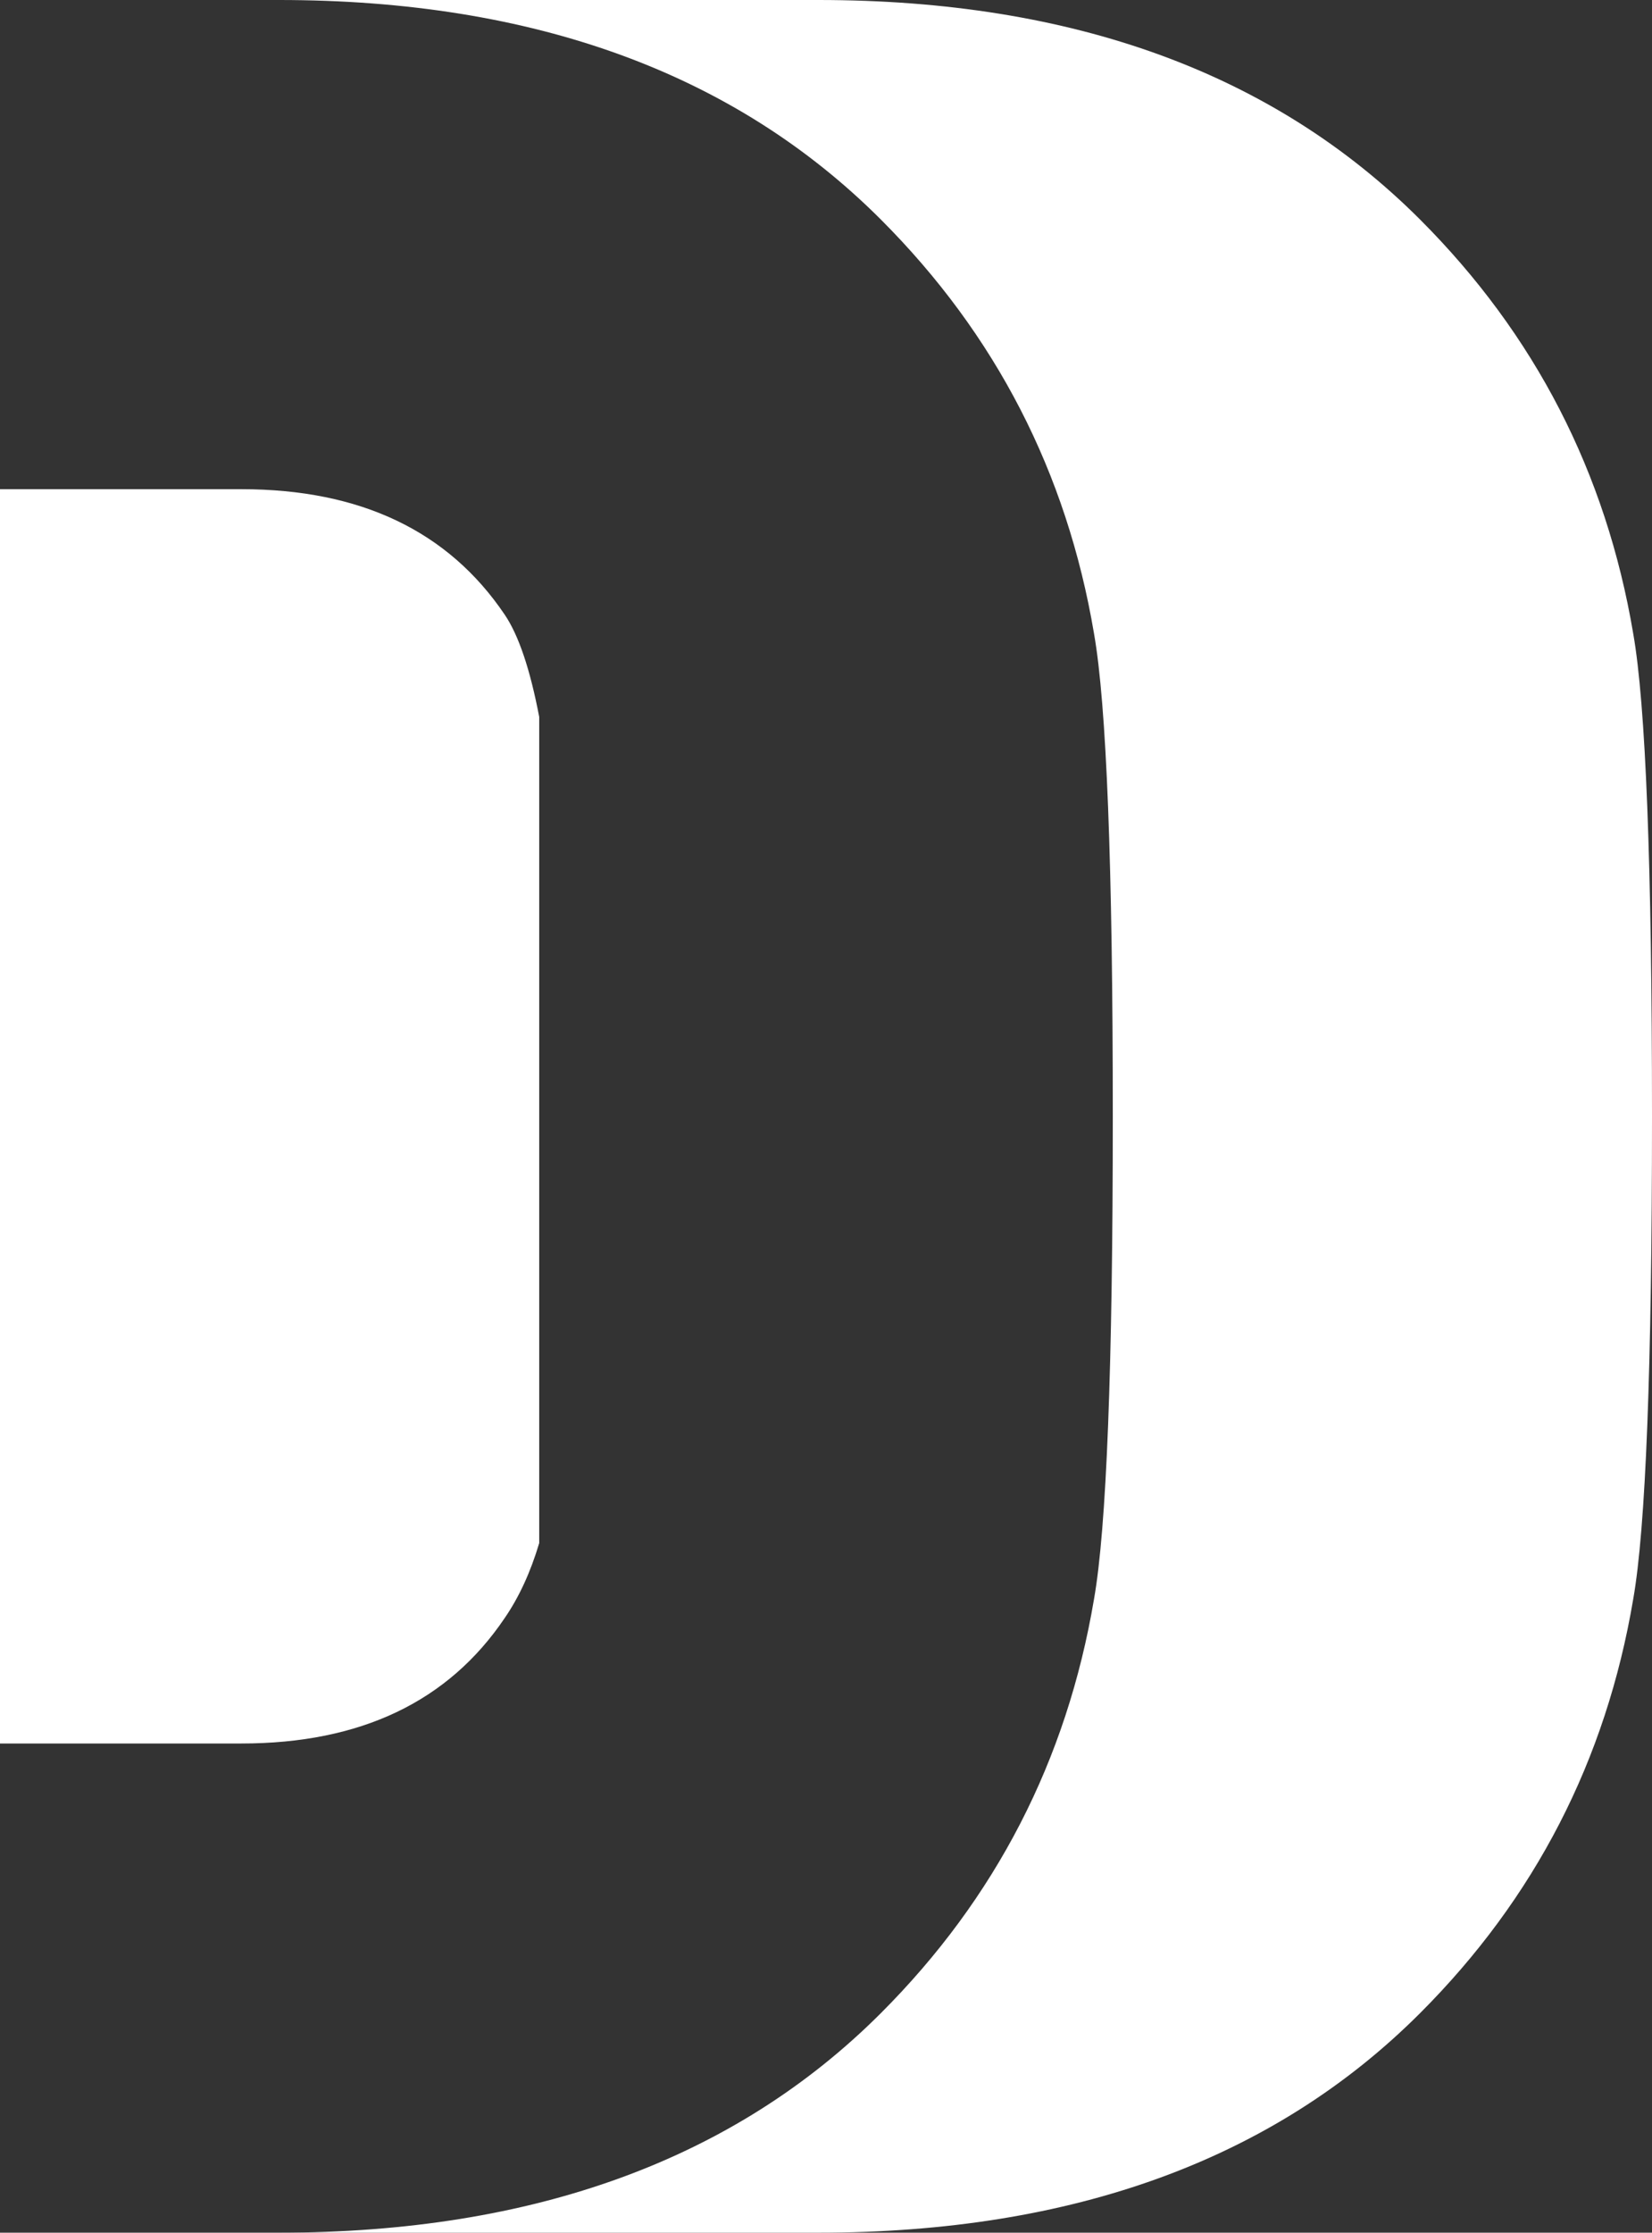 <?xml version="1.0" encoding="utf-8"?>
<!-- Generator: Adobe Illustrator 16.0.1, SVG Export Plug-In . SVG Version: 6.00 Build 0)  -->
<!DOCTYPE svg PUBLIC "-//W3C//DTD SVG 1.1//EN" "http://www.w3.org/Graphics/SVG/1.1/DTD/svg11.dtd">
<svg version="1.1" id="Layer_1" xmlns="http://www.w3.org/2000/svg" xmlns:xlink="http://www.w3.org/1999/xlink" x="0px" y="0px"
	 width="219.155px" height="296.08px" viewBox="0 -65.427 219.155 296.08" enable-background="new 0 -65.427 219.155 296.08"
	 xml:space="preserve">
<rect x="0" y="-65.427" width="219.155" height="296.08" fill="#333333" stroke="none"/>
<g>
	<path fill="#FFFFFF" d="M216.66,18.574c-3.606-21.345-13.034-39.642-28.277-54.892c-19.408-19.401-46.021-29.109-79.842-29.109
		H37.01c33.82,0,60.434,9.708,79.842,29.109c15.243,15.25,24.671,33.547,28.277,54.892c1.663,9.428,2.495,30.771,2.495,64.039
		s-0.832,54.618-2.495,64.04c-3.606,21.351-13.034,39.647-28.277,54.891c-19.408,19.408-46.021,29.109-79.842,29.109h71.531
		c33.82,0,60.434-9.701,79.842-29.109c15.243-15.243,24.671-33.54,28.277-54.891c1.663-9.422,2.495-30.772,2.495-64.04
		S218.323,28.002,216.66,18.574z"/>
	<path fill="#FFFFFF" d="M66.951,16.079C59.466,4.994,47.822-0.555,32.02-0.555H0v166.337h32.02
		c15.803,0,27.446-5.543,34.932-16.634c1.905-2.771,3.432-6.085,4.58-9.943V29.646C70.33,23.34,68.804,18.812,66.951,16.079z"/>
</g>
</svg>
